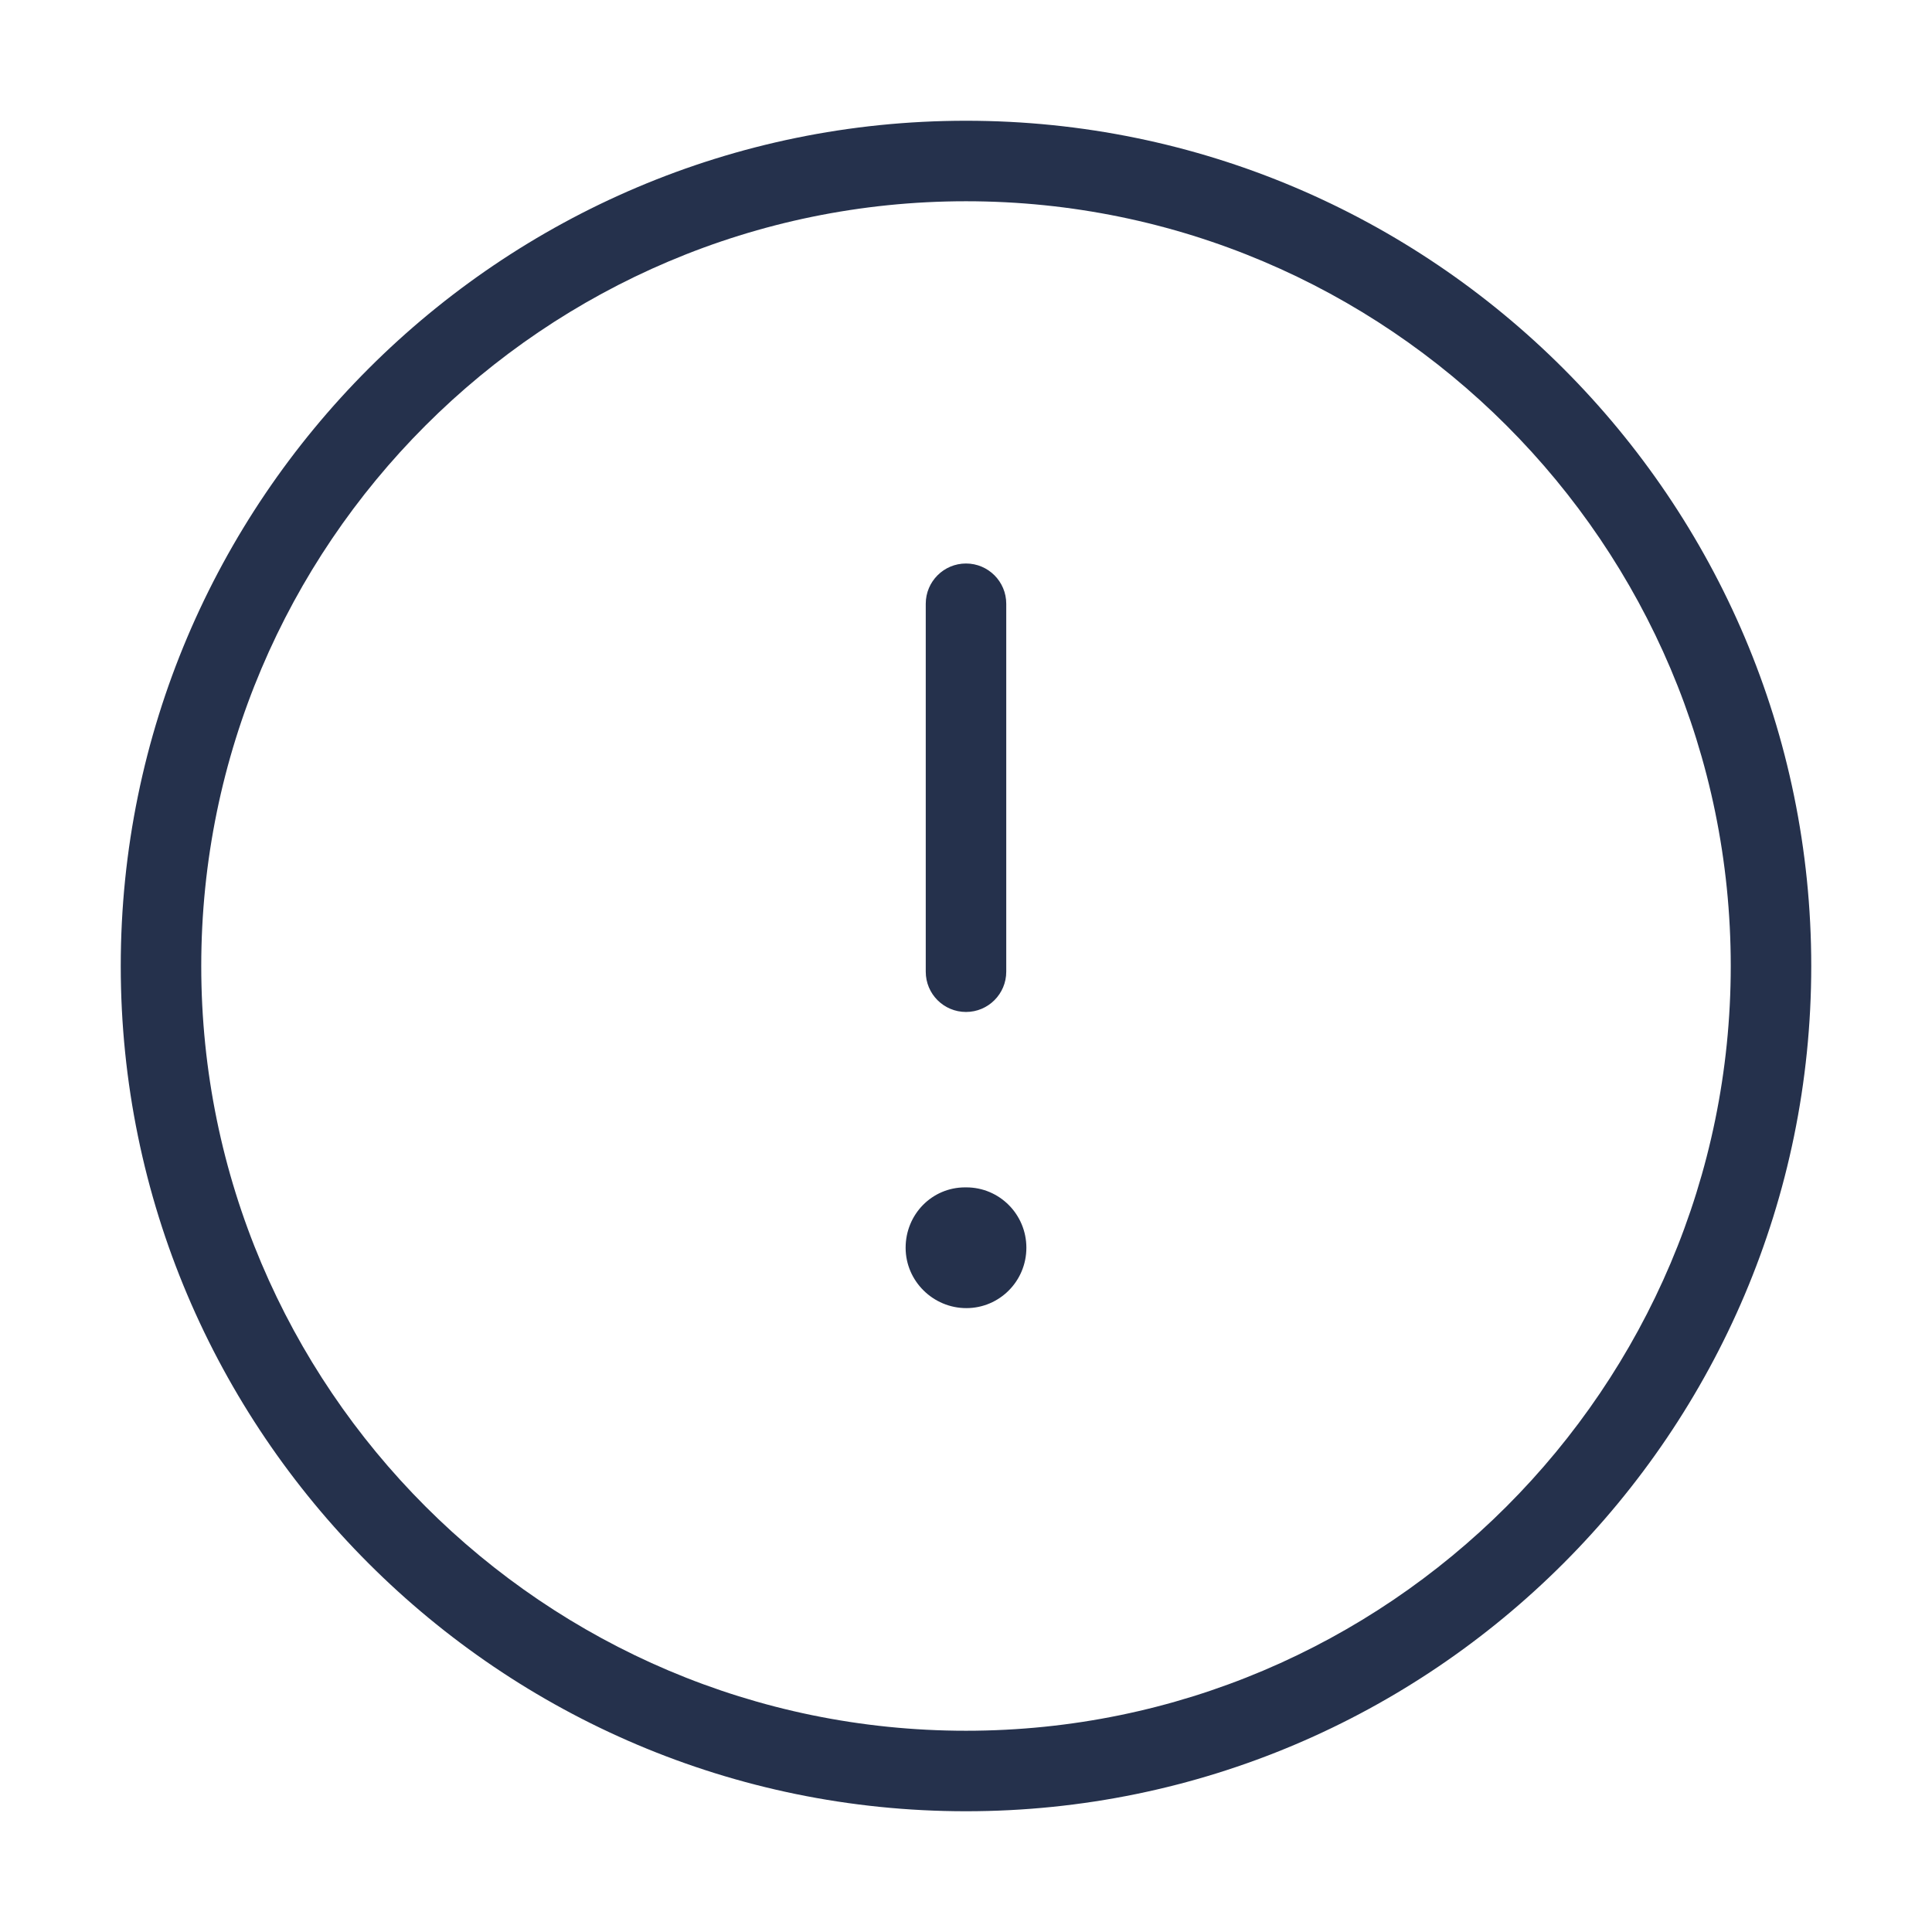 <svg width="24" height="24" viewBox="0 0 24 24" fill="none" xmlns="http://www.w3.org/2000/svg">
<path d="M12 1.5C6.21 1.5 1.5 6.21 1.5 12C1.5 17.79 6.21 22.5 12 22.5C17.79 22.5 22.5 17.79 22.5 12C22.5 6.21 17.79 1.5 12 1.5ZM12 21.5C6.762 21.5 2.5 17.238 2.5 12C2.5 6.762 6.762 2.5 12 2.5C17.238 2.5 21.5 6.762 21.5 12C21.5 17.238 17.238 21.5 12 21.5ZM12.75 15.5C12.75 15.915 12.416 16.25 12.004 16.25C11.593 16.25 11.25 15.915 11.25 15.5C11.25 15.085 11.577 14.75 11.989 14.75H12.004C12.416 14.75 12.75 15.085 12.75 15.5ZM11.5 12.071V7.5C11.5 7.224 11.724 7 12 7C12.276 7 12.5 7.224 12.5 7.5V12.071C12.5 12.347 12.276 12.571 12 12.571C11.724 12.571 11.5 12.348 11.5 12.071Z" fill="#25314C"/>
</svg>
